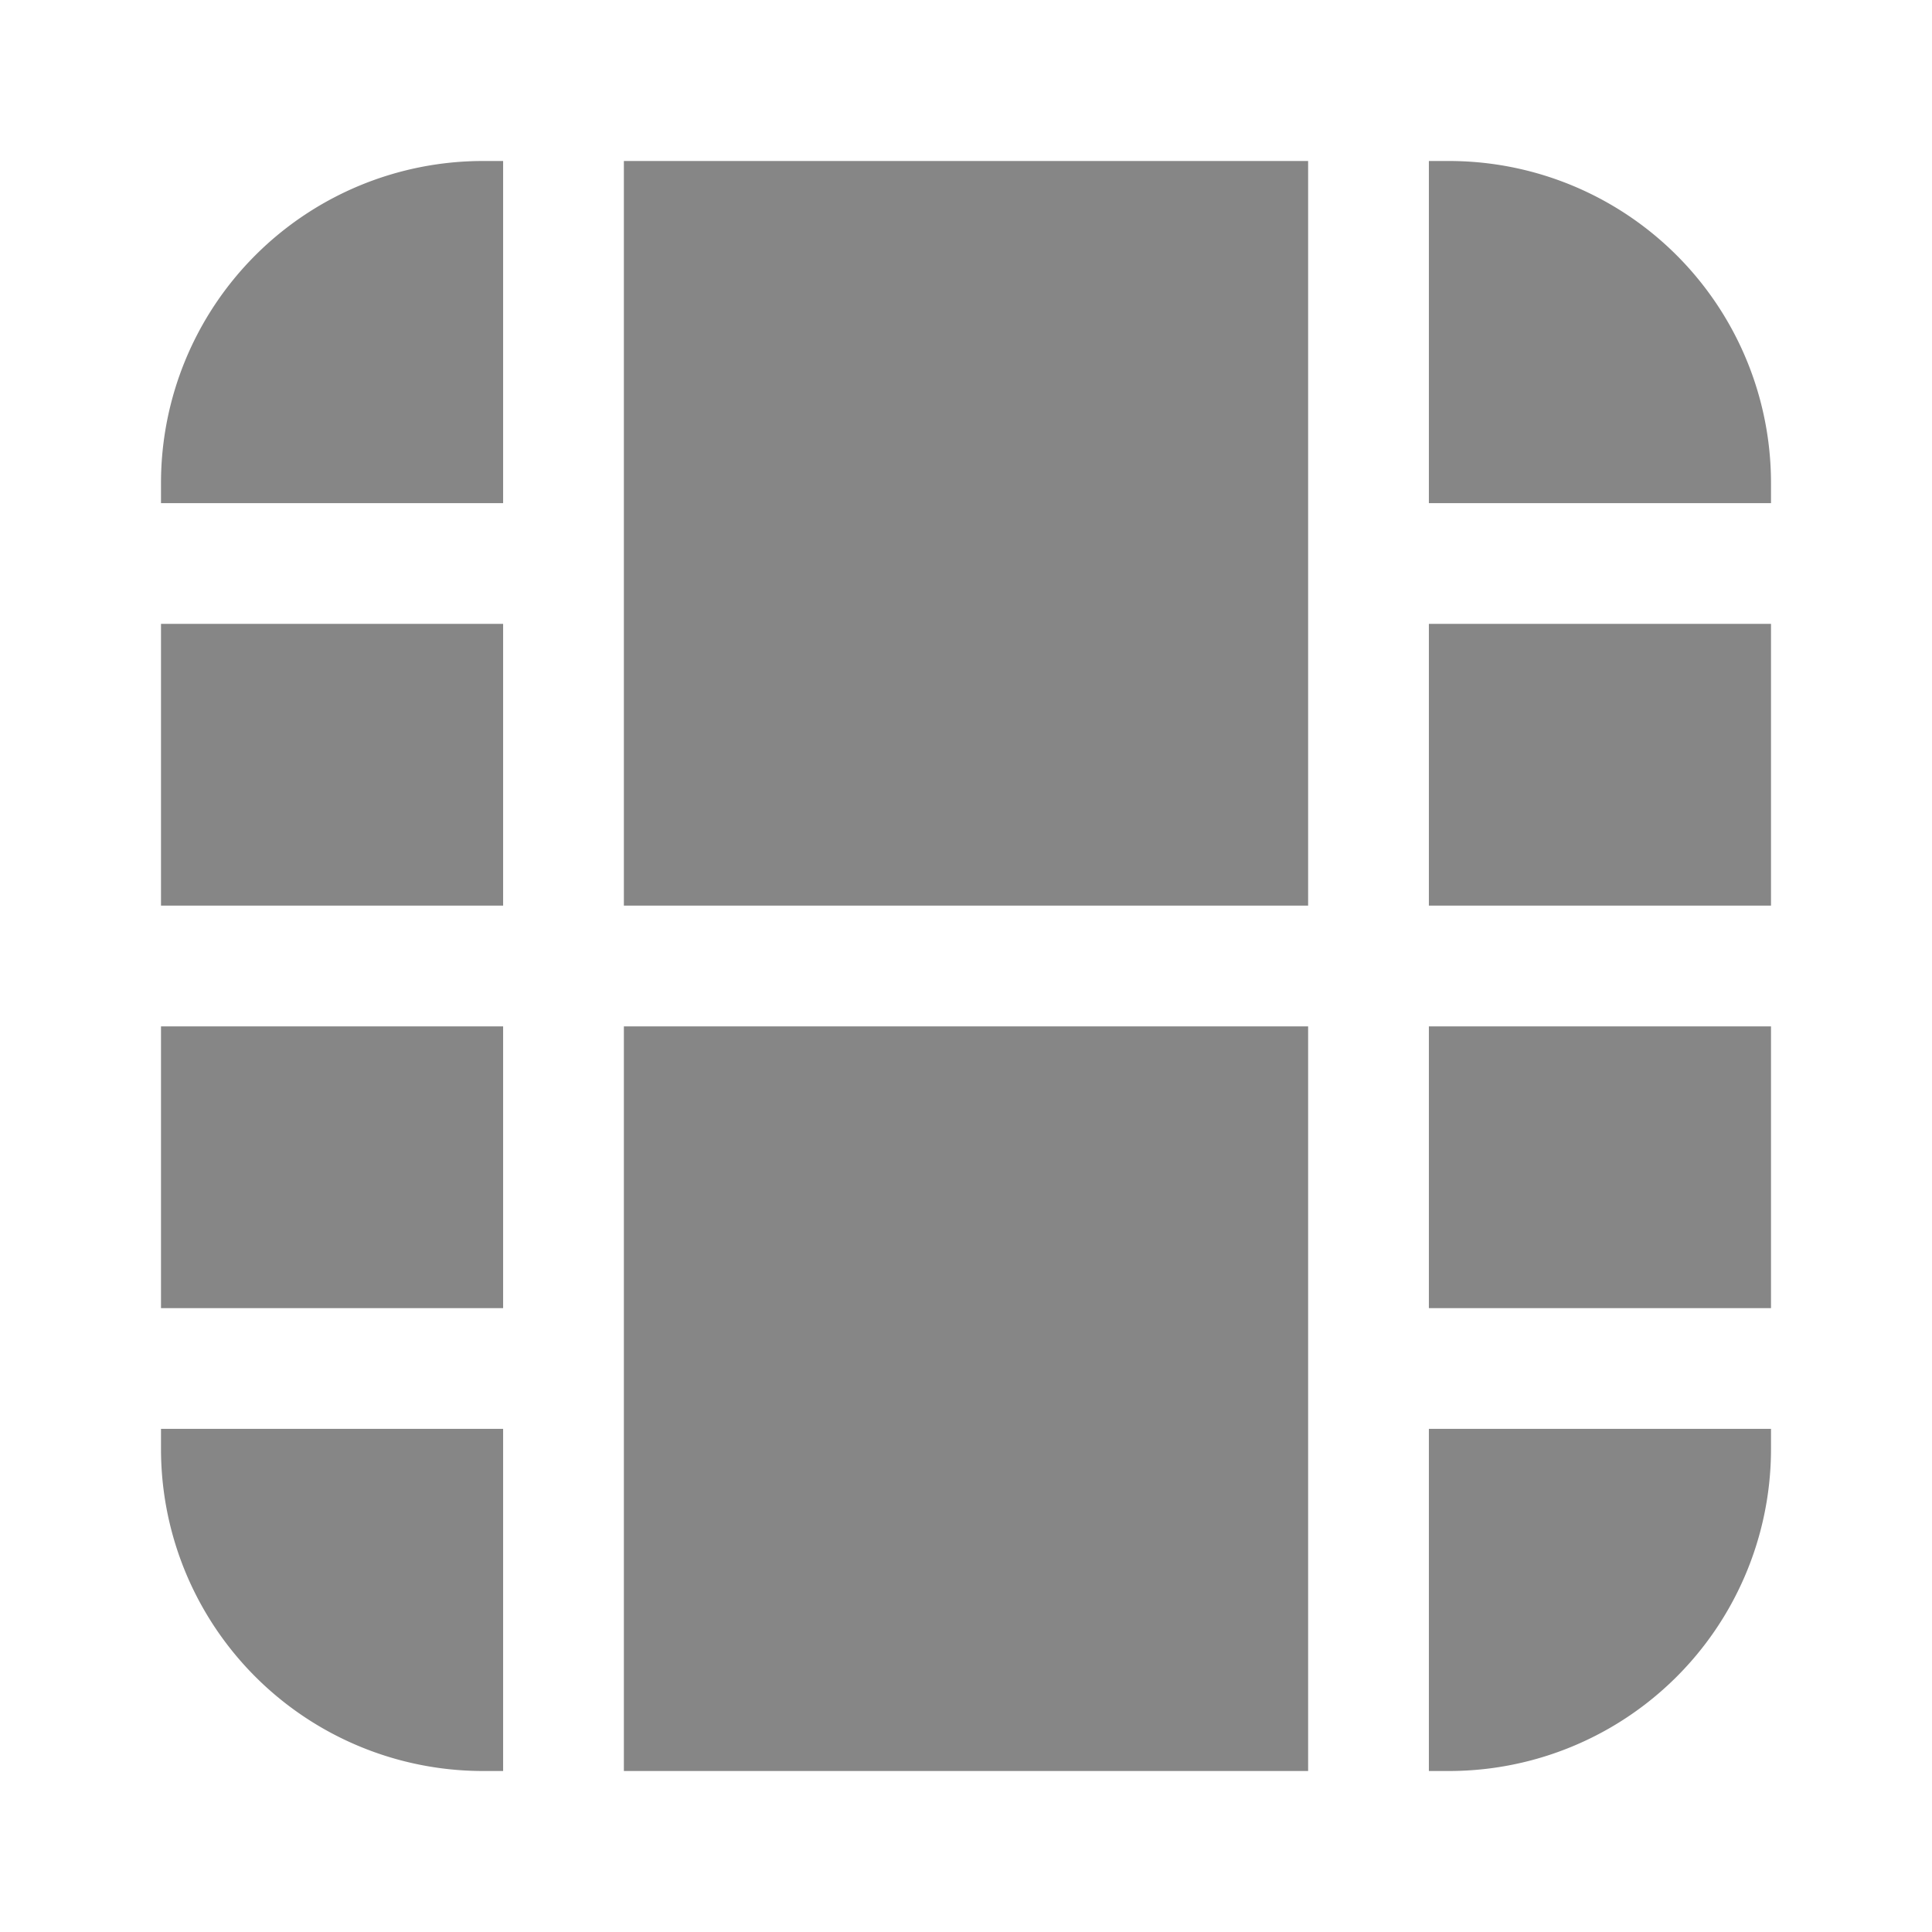 <svg width="24" height="24" fill="none" xmlns="http://www.w3.org/2000/svg">
    <path d="M6.25 2H6a4 4 0 0 0-4 4v.25h4.25V2ZM2 7.75v3.5h4.25v-3.5H2ZM2 12.75v3.5h4.25v-3.5H2ZM2 17.75V18a4 4 0 0 0 4 4h.25v-4.25H2ZM7.75 22h8.5v-9.25h-8.5V22ZM17.75 22H18a4 4 0 0 0 4-4v-.25h-4.25V22ZM22 16.25v-3.5h-4.25v3.5H22ZM22 11.25v-3.5h-4.25v3.5H22ZM22 6.25V6a4 4 0 0 0-4-4h-.25v4.25H22ZM16.25 2h-8.5v9.25h8.5V2Z" fill="#868686"/>
</svg>
